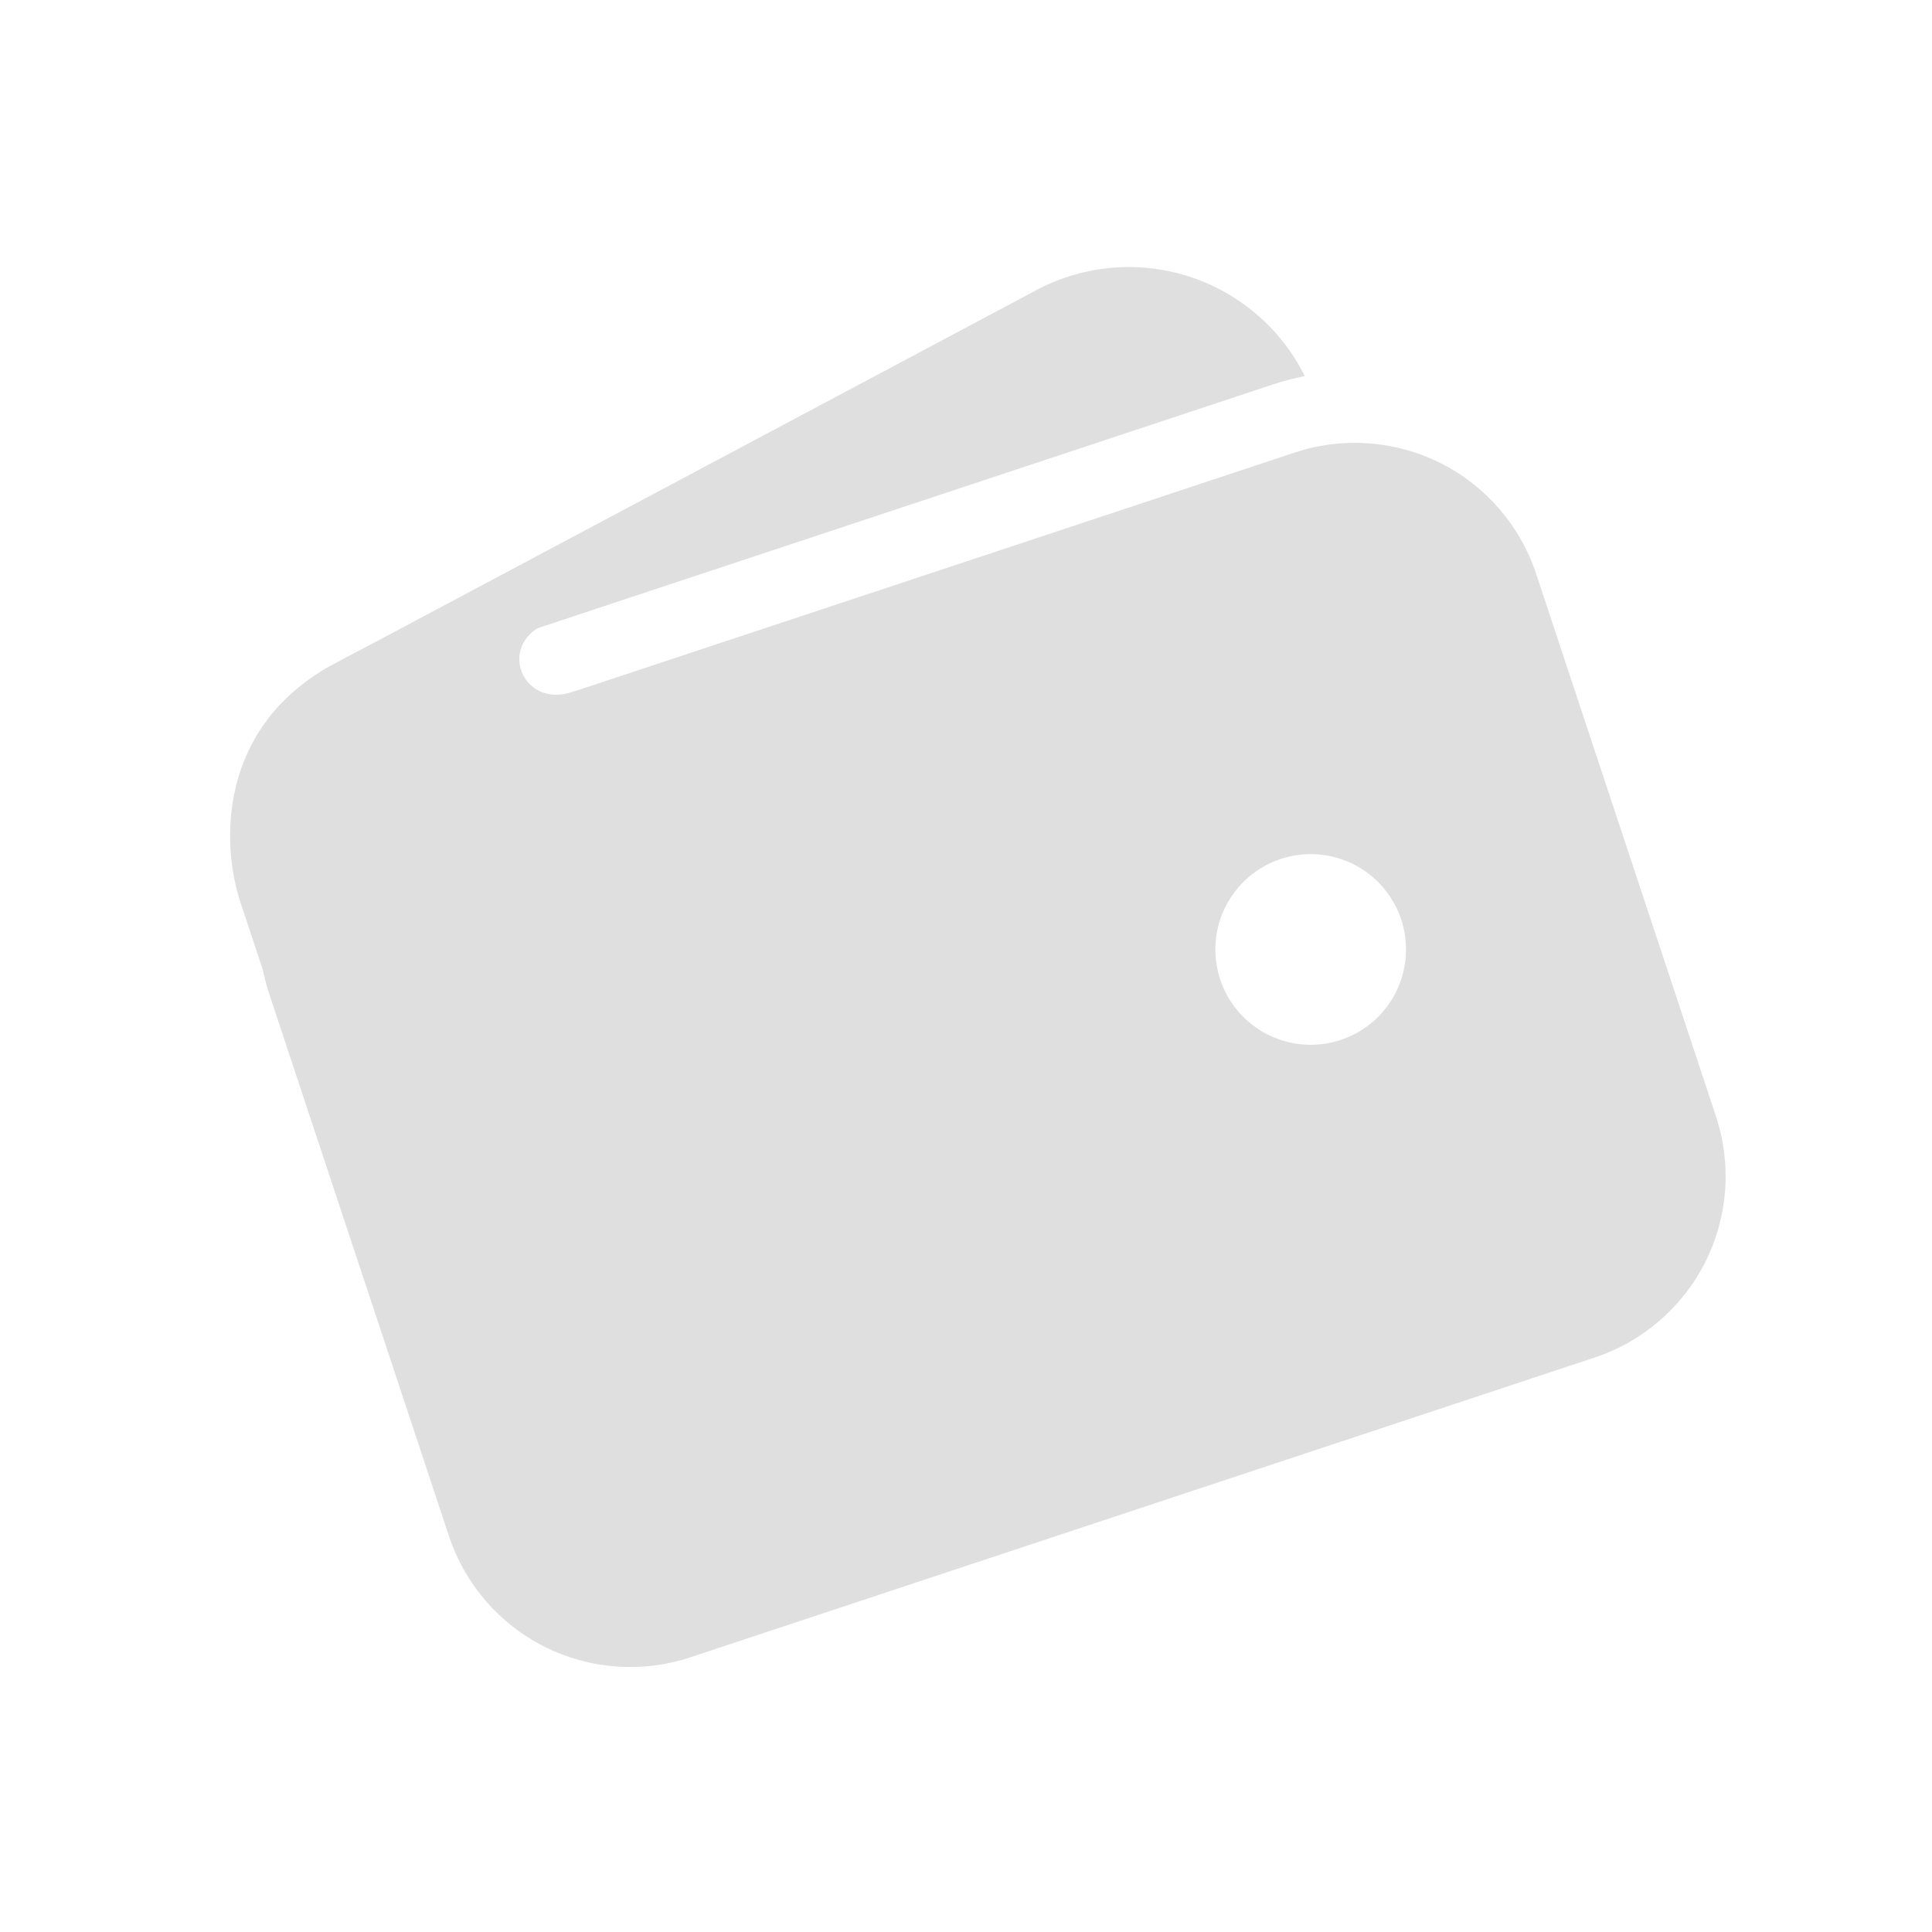 <svg width="90" height="90" viewBox="0 0 90 90" fill="none" xmlns="http://www.w3.org/2000/svg">
<g clip-path="url(#clip0_78:609)">
<path d="M17.123 31.89L59.279 17.915C59.771 17.752 60.273 17.62 60.782 17.52C60.232 16.413 59.462 15.429 58.521 14.627C57.579 13.825 56.485 13.222 55.304 12.854C54.123 12.487 52.88 12.362 51.65 12.488C50.419 12.614 49.227 12.987 48.145 13.586L15.438 30.999L15.399 31.012C13.36 32.149 11.833 34.022 11.129 36.248C12.625 34.207 14.72 32.684 17.123 31.89Z" fill="#DFDFDF"/>
<path d="M60.327 21.077L18.171 35.053C15.937 35.796 14.088 37.396 13.032 39.5C11.975 41.605 11.796 44.043 12.535 46.279L20.92 71.572C21.664 73.807 23.263 75.655 25.368 76.712C27.473 77.768 29.91 77.947 32.147 77.208L74.302 63.233C76.537 62.489 78.385 60.89 79.442 58.785C80.498 56.681 80.677 54.243 79.938 52.007L71.553 26.713C70.81 24.479 69.21 22.63 67.106 21.574C65.001 20.517 62.563 20.339 60.327 21.077ZM62.455 48.445C61.621 48.722 60.724 48.745 59.877 48.511C59.03 48.278 58.272 47.798 57.697 47.134C57.123 46.469 56.758 45.65 56.65 44.778C56.541 43.906 56.694 43.022 57.088 42.237C57.482 41.452 58.1 40.801 58.864 40.368C59.628 39.934 60.503 39.736 61.379 39.8C62.255 39.864 63.093 40.186 63.786 40.725C64.479 41.265 64.996 41.998 65.273 42.832C65.643 43.95 65.555 45.17 65.026 46.222C64.498 47.275 63.573 48.075 62.455 48.445Z" fill="#DFDFDF"/>
<path d="M15.549 55.149L11.203 42.041C10.257 39.186 10.251 33.876 15.394 31.021C19.762 28.603 24.372 27.075 24.372 27.075C24.372 27.075 28.101 28.178 25.598 29.008C23.095 29.838 24.231 33.043 26.668 32.235C29.105 31.427 27.695 35.331 27.695 35.331L21.57 49.717L15.549 55.149Z" fill="#DFDFDF"/>
</g>
<defs>
<clipPath id="clip0_78:609">
<rect width="71.059" height="71.059" fill="white" transform="translate(0 22.361) rotate(-18.341)"/>
</clipPath>
</defs>
</svg>
